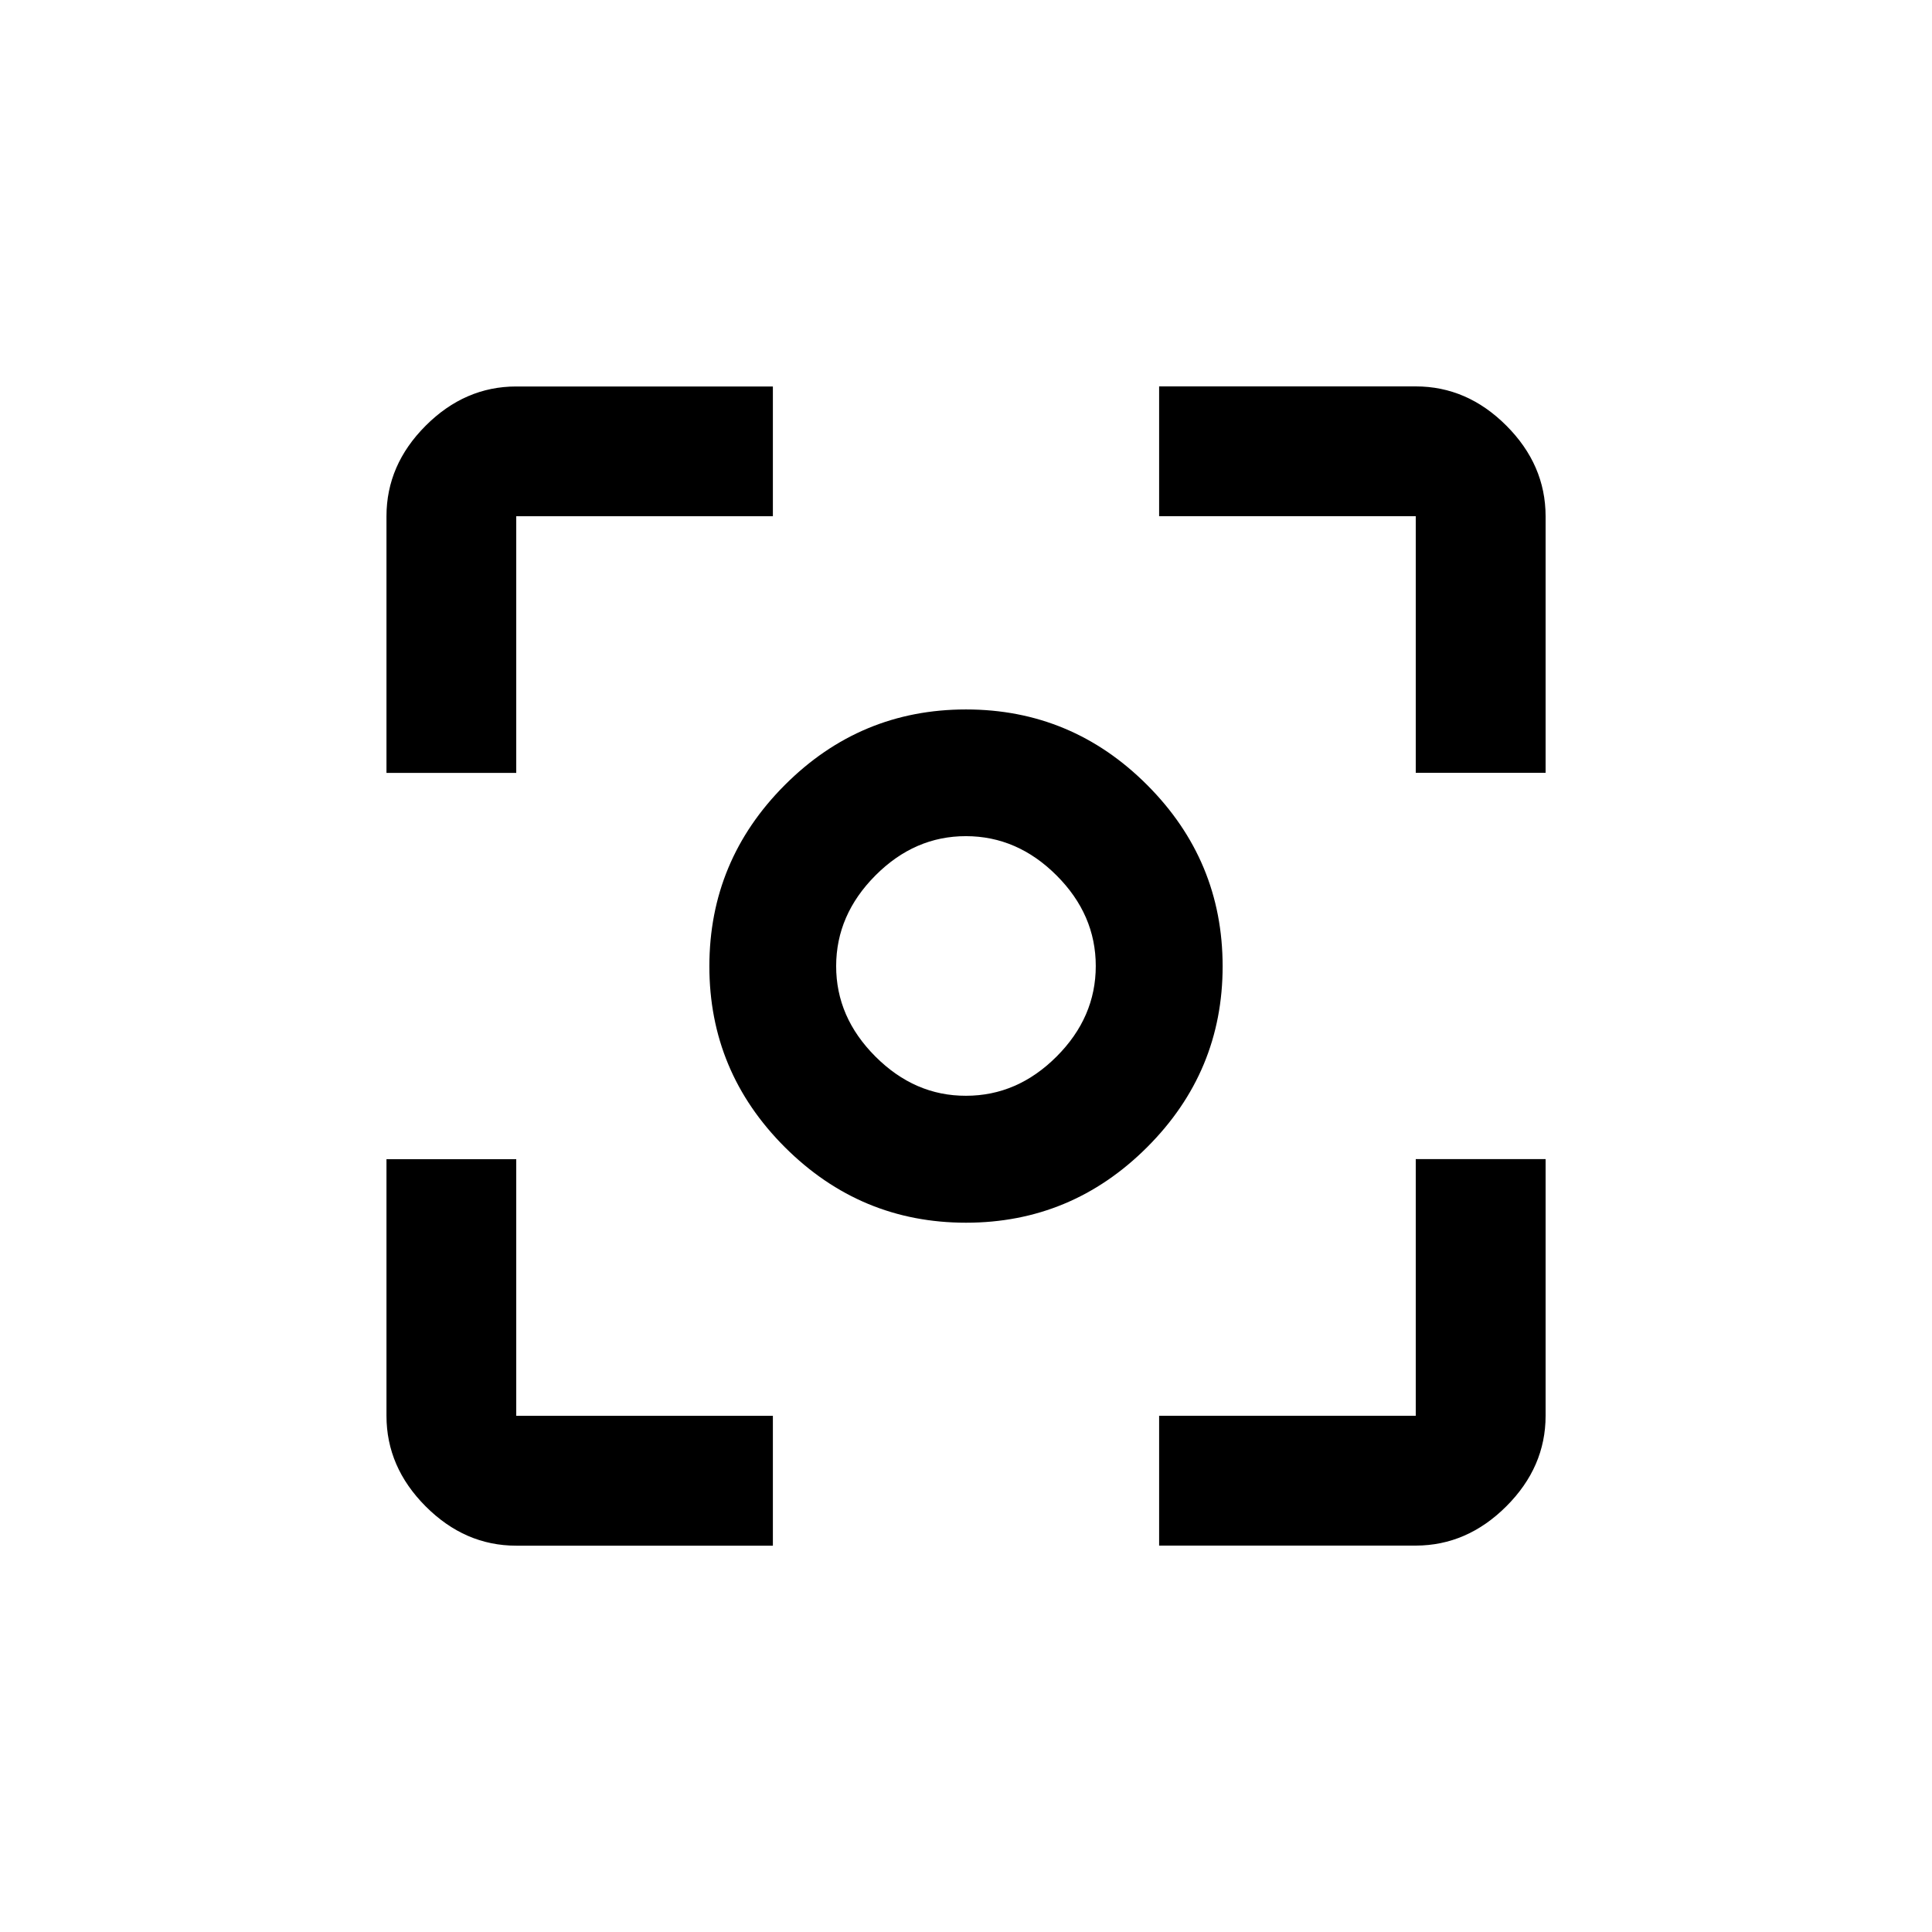 <!-- Generated by IcoMoon.io -->
<svg version="1.1" xmlns="http://www.w3.org/2000/svg" width="24" height="24" viewBox="0 0 24 24">
<title>center_focus_weak</title>
<path d="M12 13.612q0.638 0 1.125-0.487t0.487-1.125-0.487-1.125-1.125-0.488-1.125 0.488-0.488 1.125 0.488 1.125 1.125 0.487zM12 8.813q1.313 0 2.25 0.938t0.938 2.25-0.938 2.25-2.25 0.938-2.25-0.938-0.938-2.25 0.938-2.25 2.25-0.938zM17.587 17.587v-3.188h1.613v3.188q0 0.638-0.488 1.125t-1.125 0.488h-3.188v-1.613h3.188zM17.587 4.8q0.638 0 1.125 0.487t0.488 1.125v3.188h-1.613v-3.188h-3.188v-1.612h3.188zM6.413 6.413v3.188h-1.612v-3.188q0-0.638 0.487-1.125t1.125-0.487h3.188v1.612h-3.188zM6.413 14.4v3.188h3.188v1.613h-3.188q-0.638 0-1.125-0.488t-0.487-1.125v-3.188h1.612z"></path>
</svg>
